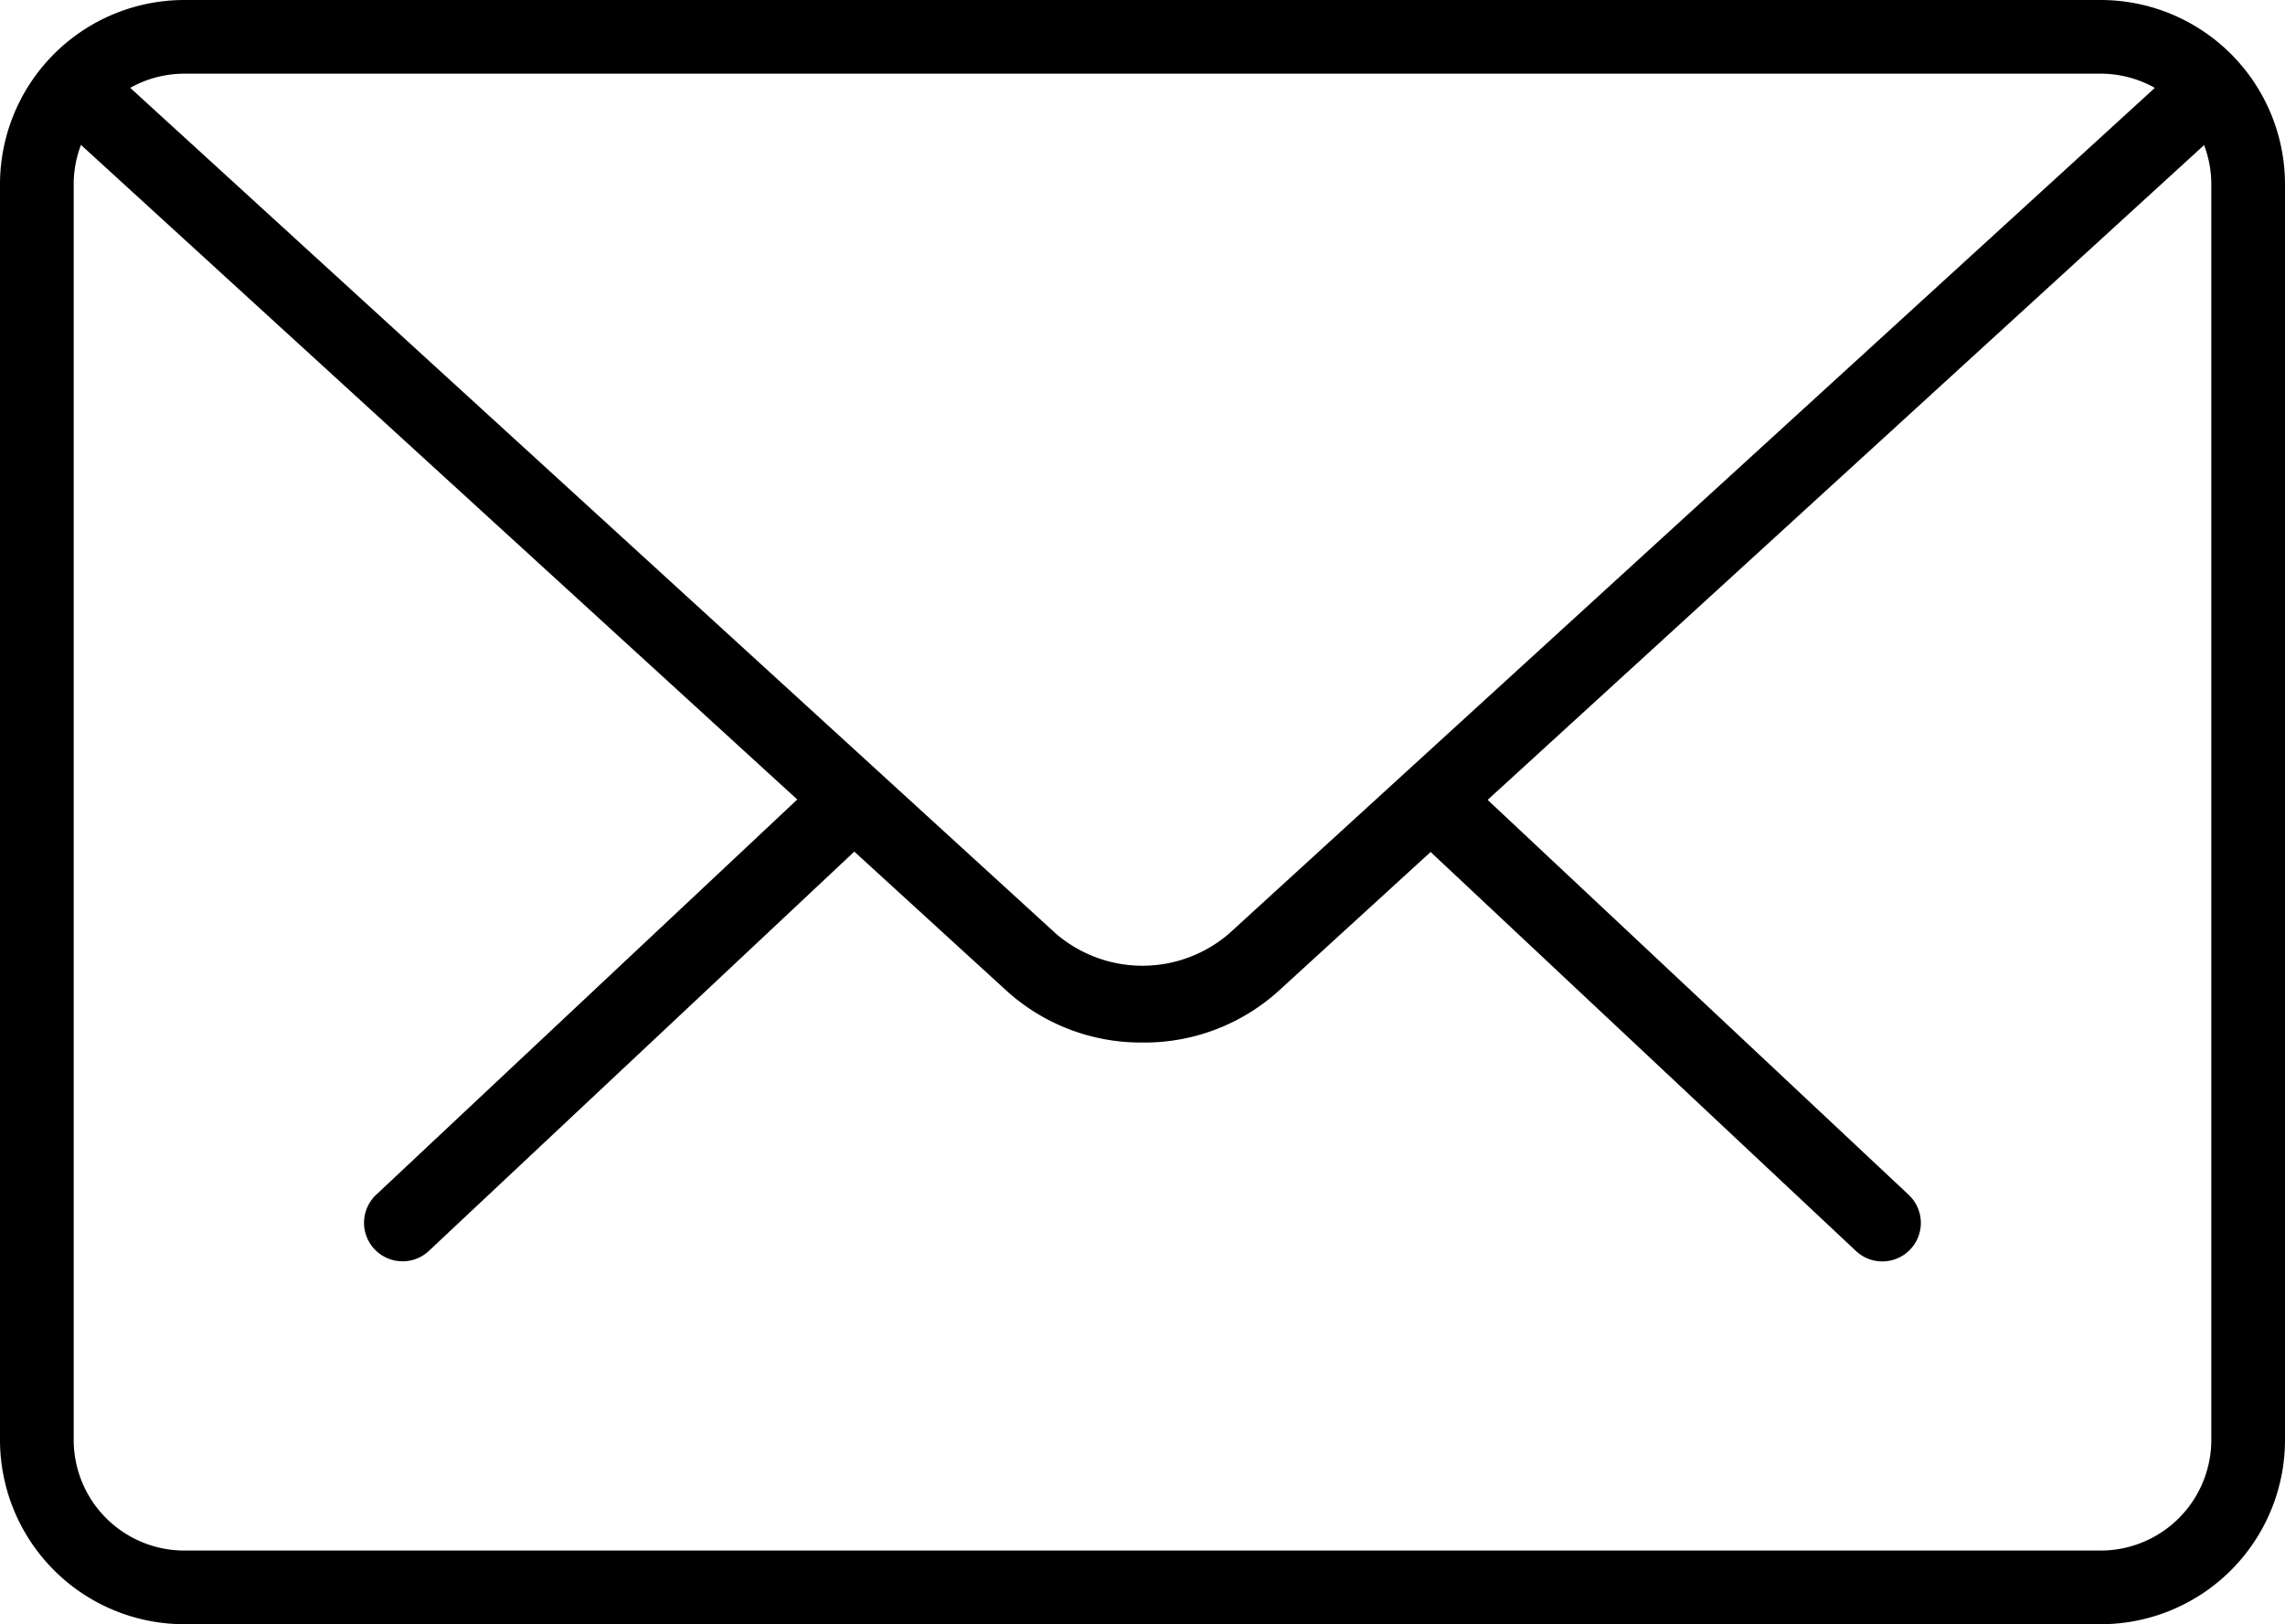 <svg xmlns="http://www.w3.org/2000/svg" width="20" height="14.218" viewBox="0 0 20 14.218"><g transform="translate(0 -4.482)"><g transform="translate(3.187 11.209)"><path d="M23.072,19.426a.334.334,0,0,1-.231-.092l-3.88-3.64a.337.337,0,1,1,.462-.491l3.88,3.64a.337.337,0,0,1-.231.583Z" transform="translate(-9.784 -15.111)"/><path d="M5.739,19.426a.337.337,0,0,1-.231-.583L9.389,15.2a.337.337,0,1,1,.462.491L5.97,19.334A.334.334,0,0,1,5.739,19.426Z" transform="translate(-5.402 -15.112)"/></g><path d="M18.388,18.7H1.612A1.614,1.614,0,0,1,0,17.088V6.094A1.614,1.614,0,0,1,1.612,4.482H18.388A1.614,1.614,0,0,1,20,6.094V17.088A1.614,1.614,0,0,1,18.388,18.7ZM1.612,5.127a.969.969,0,0,0-.967.967V17.088a.969.969,0,0,0,.967.967H18.388a.969.969,0,0,0,.967-.967V6.094a.969.969,0,0,0-.967-.967Z" transform="translate(0 0)"/><path d="M10.214,13.868a1.751,1.751,0,0,1-1.182-.446L.769,5.87a.349.349,0,0,1-.032-.476.314.314,0,0,1,.454-.032l8.264,7.552a1.162,1.162,0,0,0,1.517,0l8.253-7.54a.312.312,0,0,1,.454.032.349.349,0,0,1-.031.476L11.4,13.421A1.749,1.749,0,0,1,10.214,13.868Z" transform="translate(-0.214 -0.26)"/></g></svg>